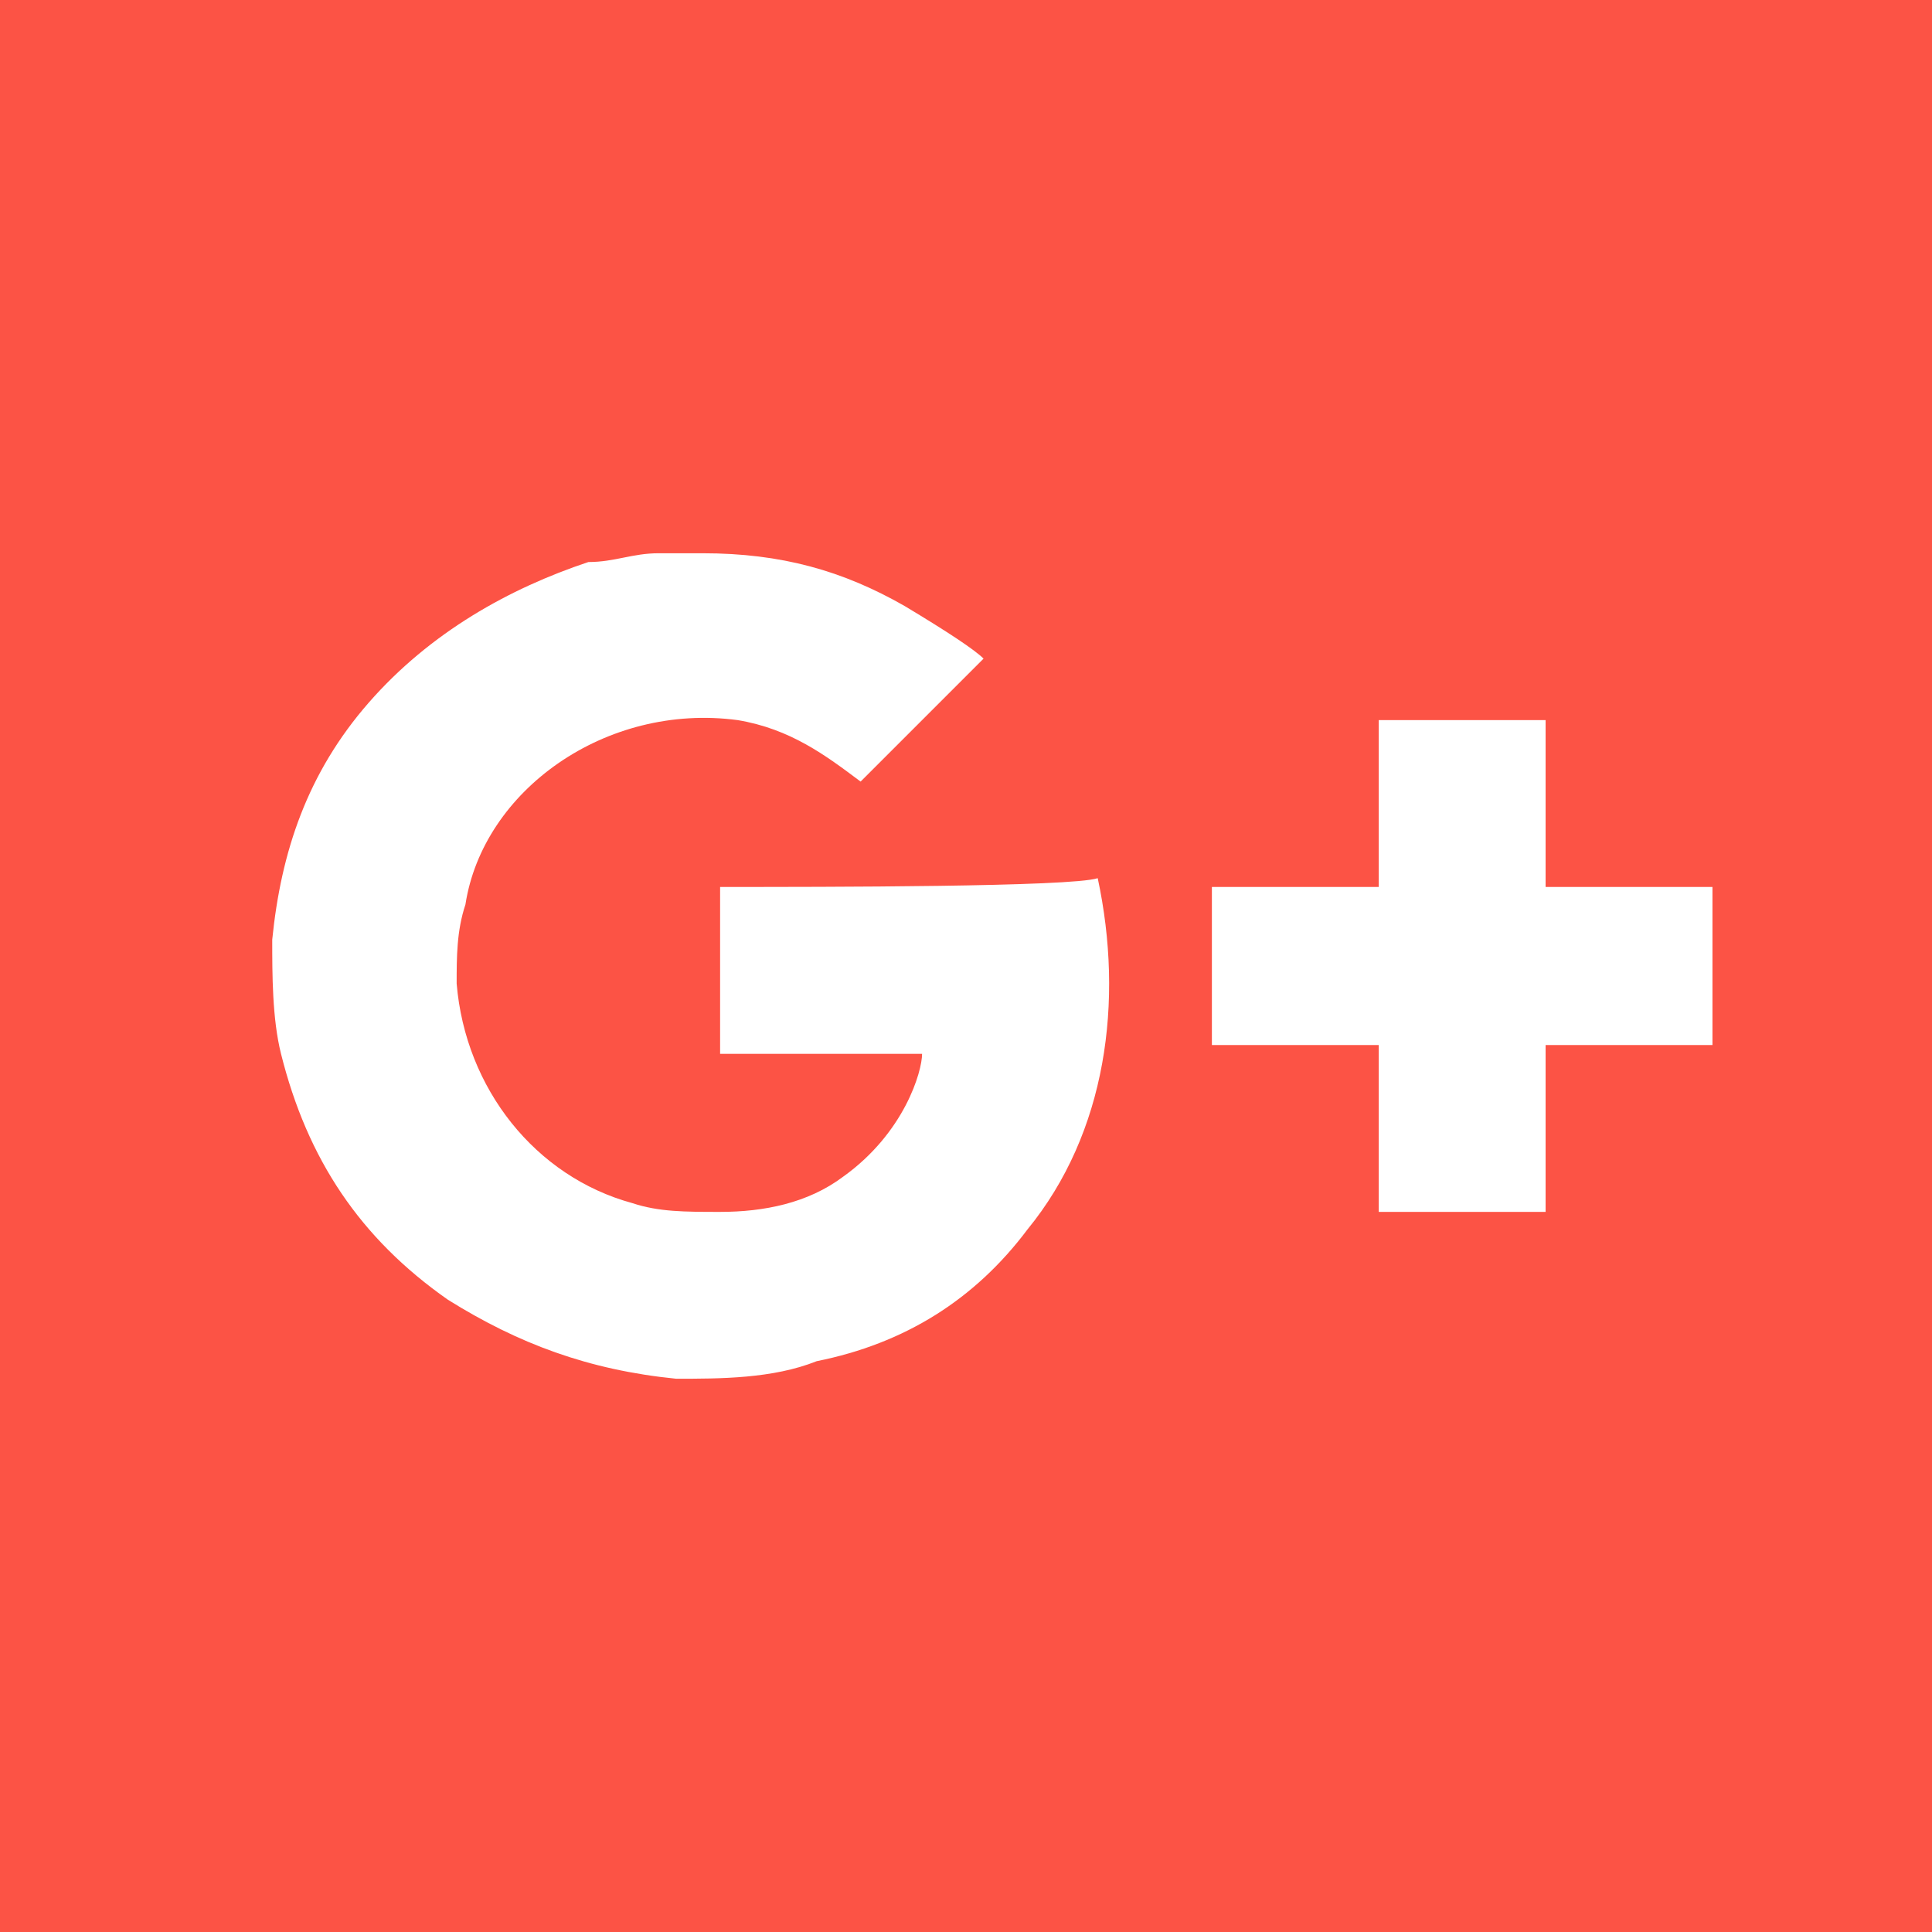 <svg xmlns="http://www.w3.org/2000/svg" viewBox="0 0 22 22" enable-background="new 0 0 22 22"><path fill="#fc5345" d="m0 0h22v22h-22z"/><g fill="#fff"><path d="m8.2 10.1c0 0 0 1.9 0 1.9s2.2 0 2.3 0c0 .2-.2.9-.9 1.4-.4.3-.9.4-1.4.4-.4 0-.7 0-1-.1-1.1-.3-1.9-1.3-2-2.5 0-.3 0-.6.1-.9.2-1.3 1.6-2.3 3.1-2.1.6.1 1 .4 1.4.7.5-.5.9-.9 1.4-1.4-.1-.1-.4-.3-.9-.6-.7-.4-1.4-.6-2.3-.6-.2 0-.3 0-.5 0-.3 0-.5.1-.8.1-.9.3-1.8.8-2.5 1.6-.7.8-1 1.7-1.1 2.7 0 .4 0 .9.1 1.3.3 1.2.9 2.1 1.9 2.8.8.5 1.6.8 2.6.9.5 0 1.1 0 1.6-.2 1-.2 1.8-.7 2.4-1.5.9-1.1 1.1-2.6.8-4-.3.1-3.1.1-4.3.1"/><path d="m17.6 10.1v-1.9h-1.9v1.9h-1.9v1.8h1.9v1.9h1.9v-1.9h1.9v-1.8z"/></g></svg>